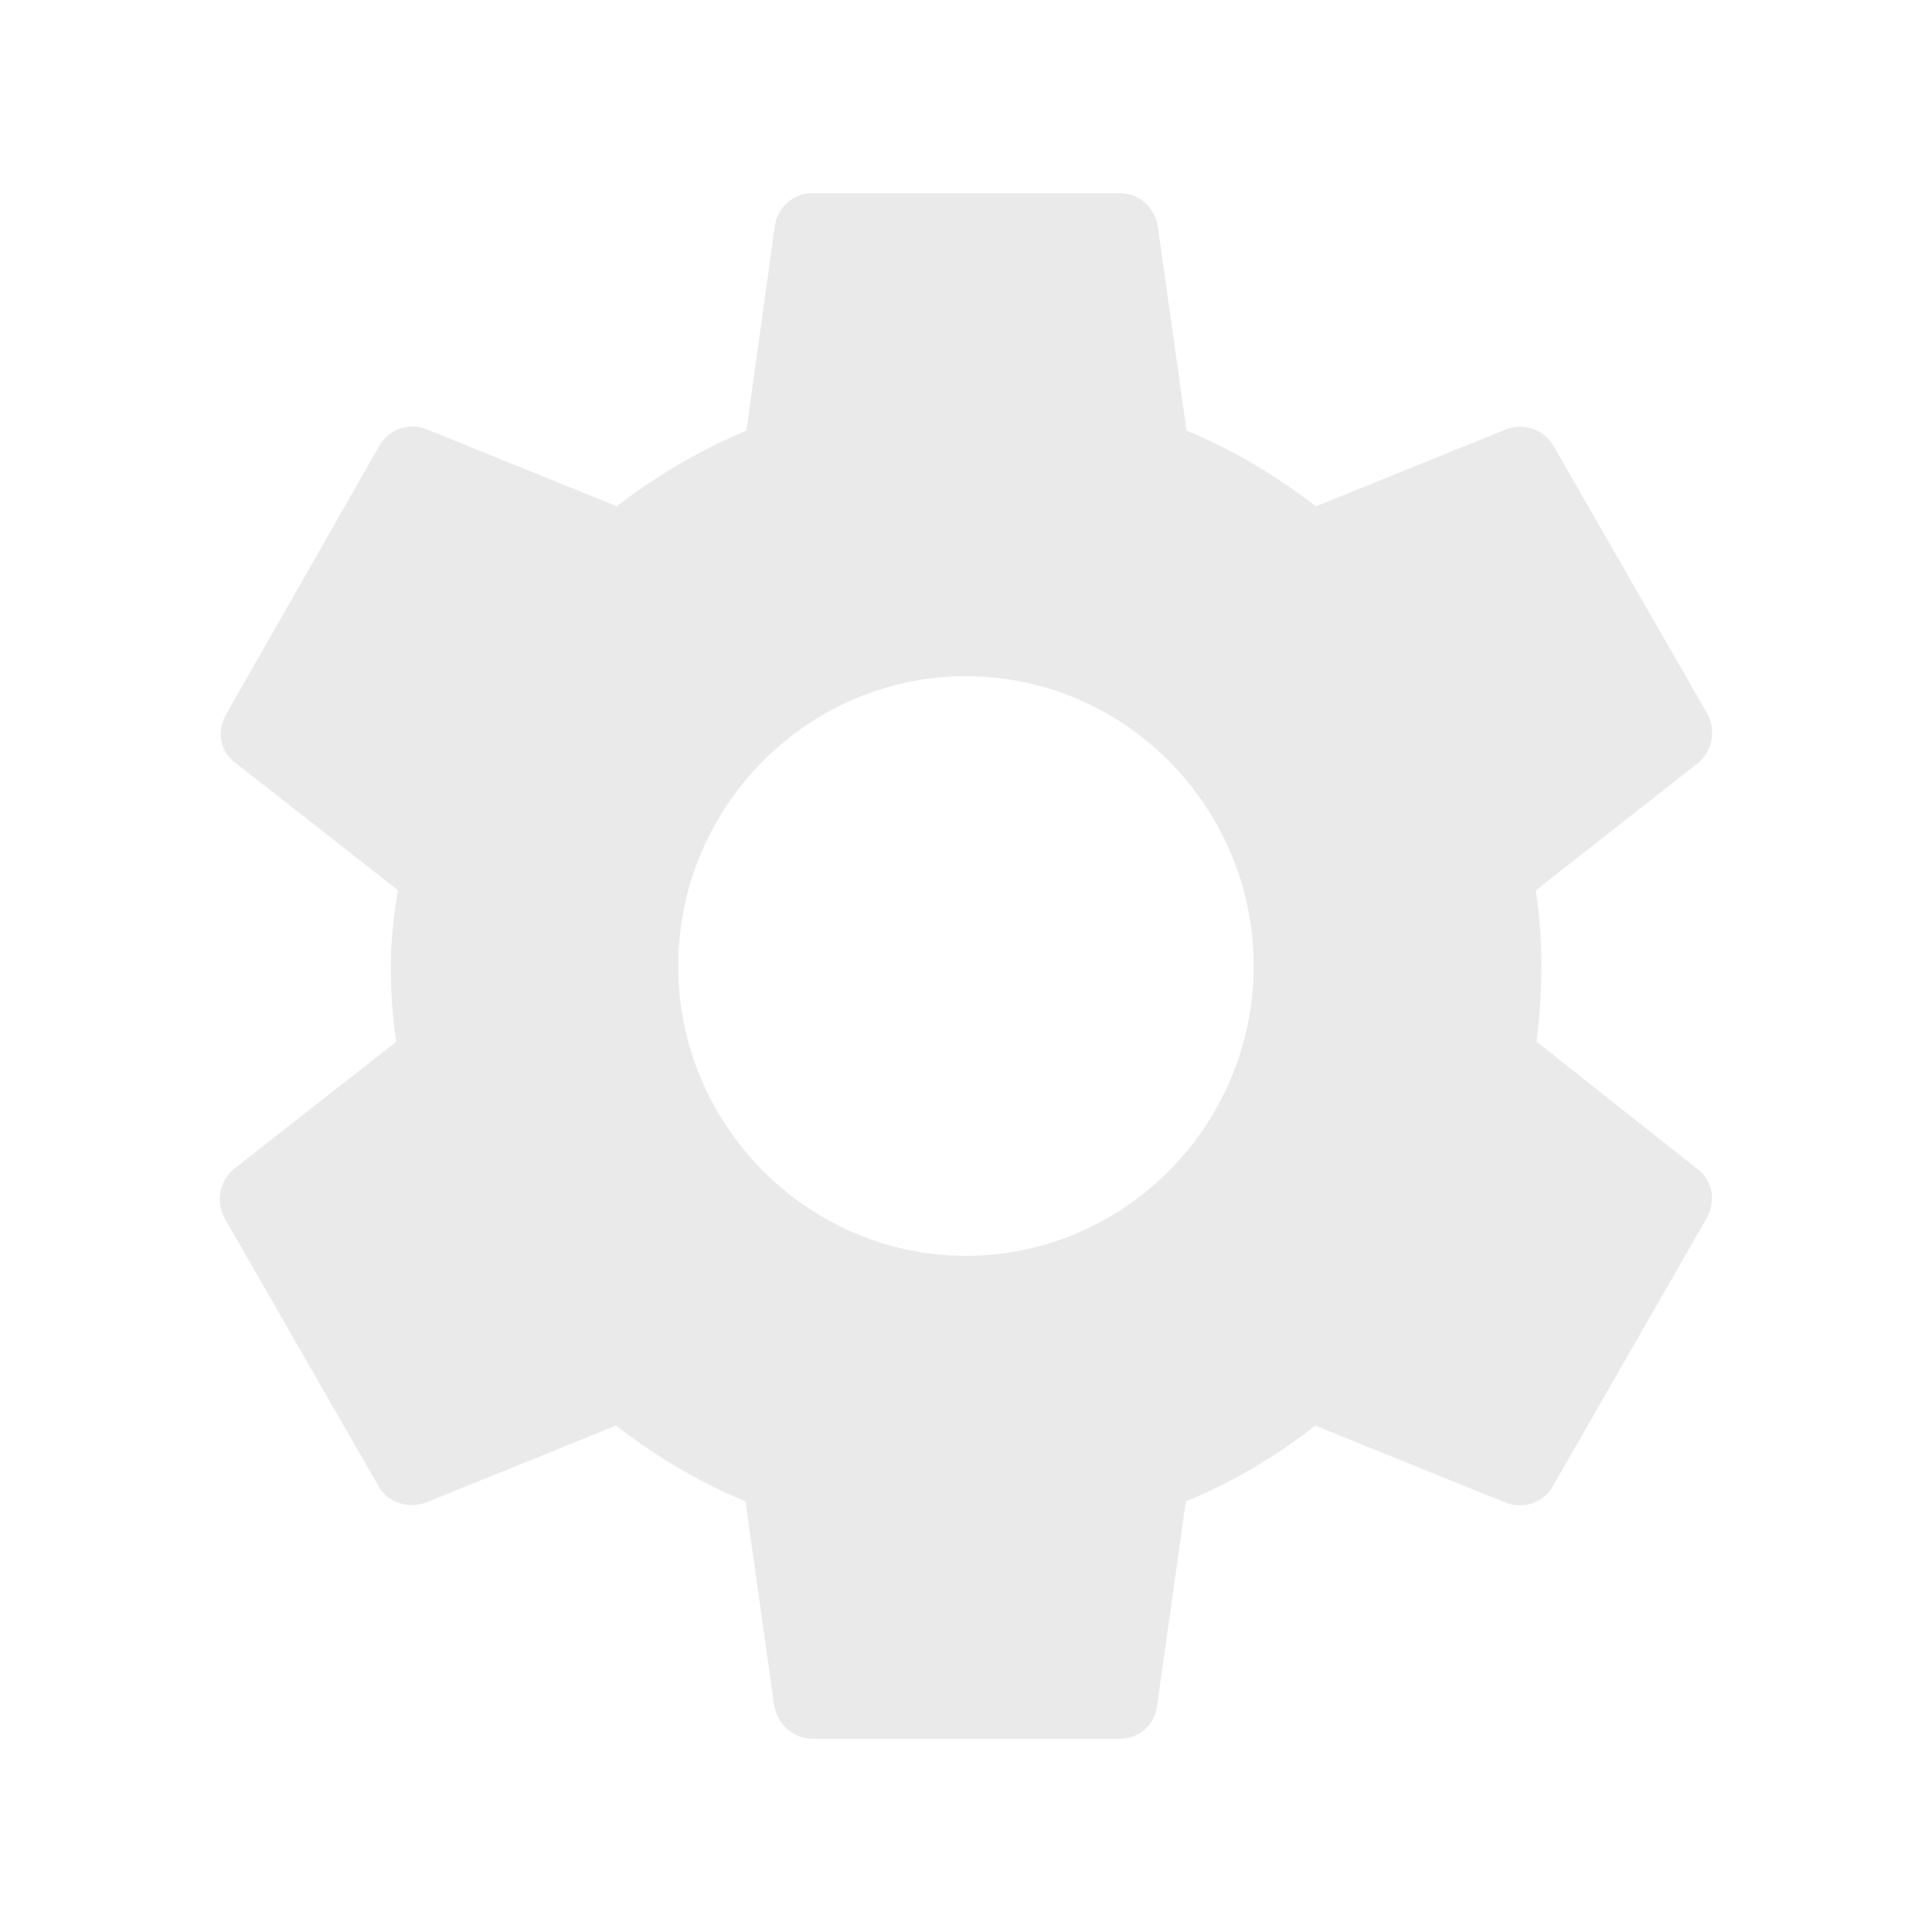 <svg width="20" height="20" xmlns="http://www.w3.org/2000/svg" xmlns:xlink="http://www.w3.org/1999/xlink" xmlns:svgjs="http://svgjs.com/svgjs" viewBox="1048 518 20 20"><svg width="20" height="20" xmlns="http://www.w3.org/2000/svg" xmlns:xlink="http://www.w3.org/1999/xlink" xmlns:svgjs="http://svgjs.com/svgjs" fill="none" x="1048" y="518"><svg xmlns="http://www.w3.org/2000/svg" xmlns:xlink="http://www.w3.org/1999/xlink" width="20" height="20"><path paint-order="stroke fill markers" d="M0 0h20v20H0V0z"/></svg></svg><svg width="16" height="16" xmlns="http://www.w3.org/2000/svg" xmlns:xlink="http://www.w3.org/1999/xlink" xmlns:svgjs="http://svgjs.com/svgjs" viewBox="0.276 0 15.448 16" fill="#e9eae9" x="1050" y="520"><svg xmlns="http://www.w3.org/2000/svg" width="16" height="16" viewBox="0.662 0.4 14.676 15.2"><path paint-order="stroke fill markers" fill-rule="evenodd" d="M13.61 8.744c.032-.237.048-.483.048-.744a4.62 4.62 0 0 0-.055-.744l1.595-1.251a.39.39 0 0 0 .094-.483l-1.509-2.628a.382.382 0 0 0-.463-.175l-1.878.76c-.393-.3-.81-.554-1.273-.744L9.886.725A.38.38 0 0 0 9.509.4H6.49a.373.373 0 0 0-.37.324L5.84 2.735a5.66 5.66 0 0 0-1.273.744l-1.878-.76a.374.374 0 0 0-.464.175l-1.5 2.628c-.095.166-.064.372.094.483l1.595 1.25c-.04.238-.071.5-.071.745s.016.507.055.744L.802 9.995a.39.39 0 0 0-.095.483l1.51 2.628c.094.174.29.23.463.174l1.878-.76c.393.301.81.555 1.273.744l.283 2.011c.04.19.189.325.377.325H9.51a.367.367 0 0 0 .369-.325l.283-2.01c.464-.19.888-.444 1.273-.745l1.878.76c.173.064.37 0 .464-.174l1.508-2.628c.095-.174.055-.372-.094-.483l-1.58-1.251zM8 10.85c-1.556 0-2.83-1.283-2.83-2.85 0-1.568 1.274-2.85 2.83-2.85S10.829 6.432 10.829 8c0 1.567-1.273 2.85-2.83 2.85z"/></svg></svg></svg>